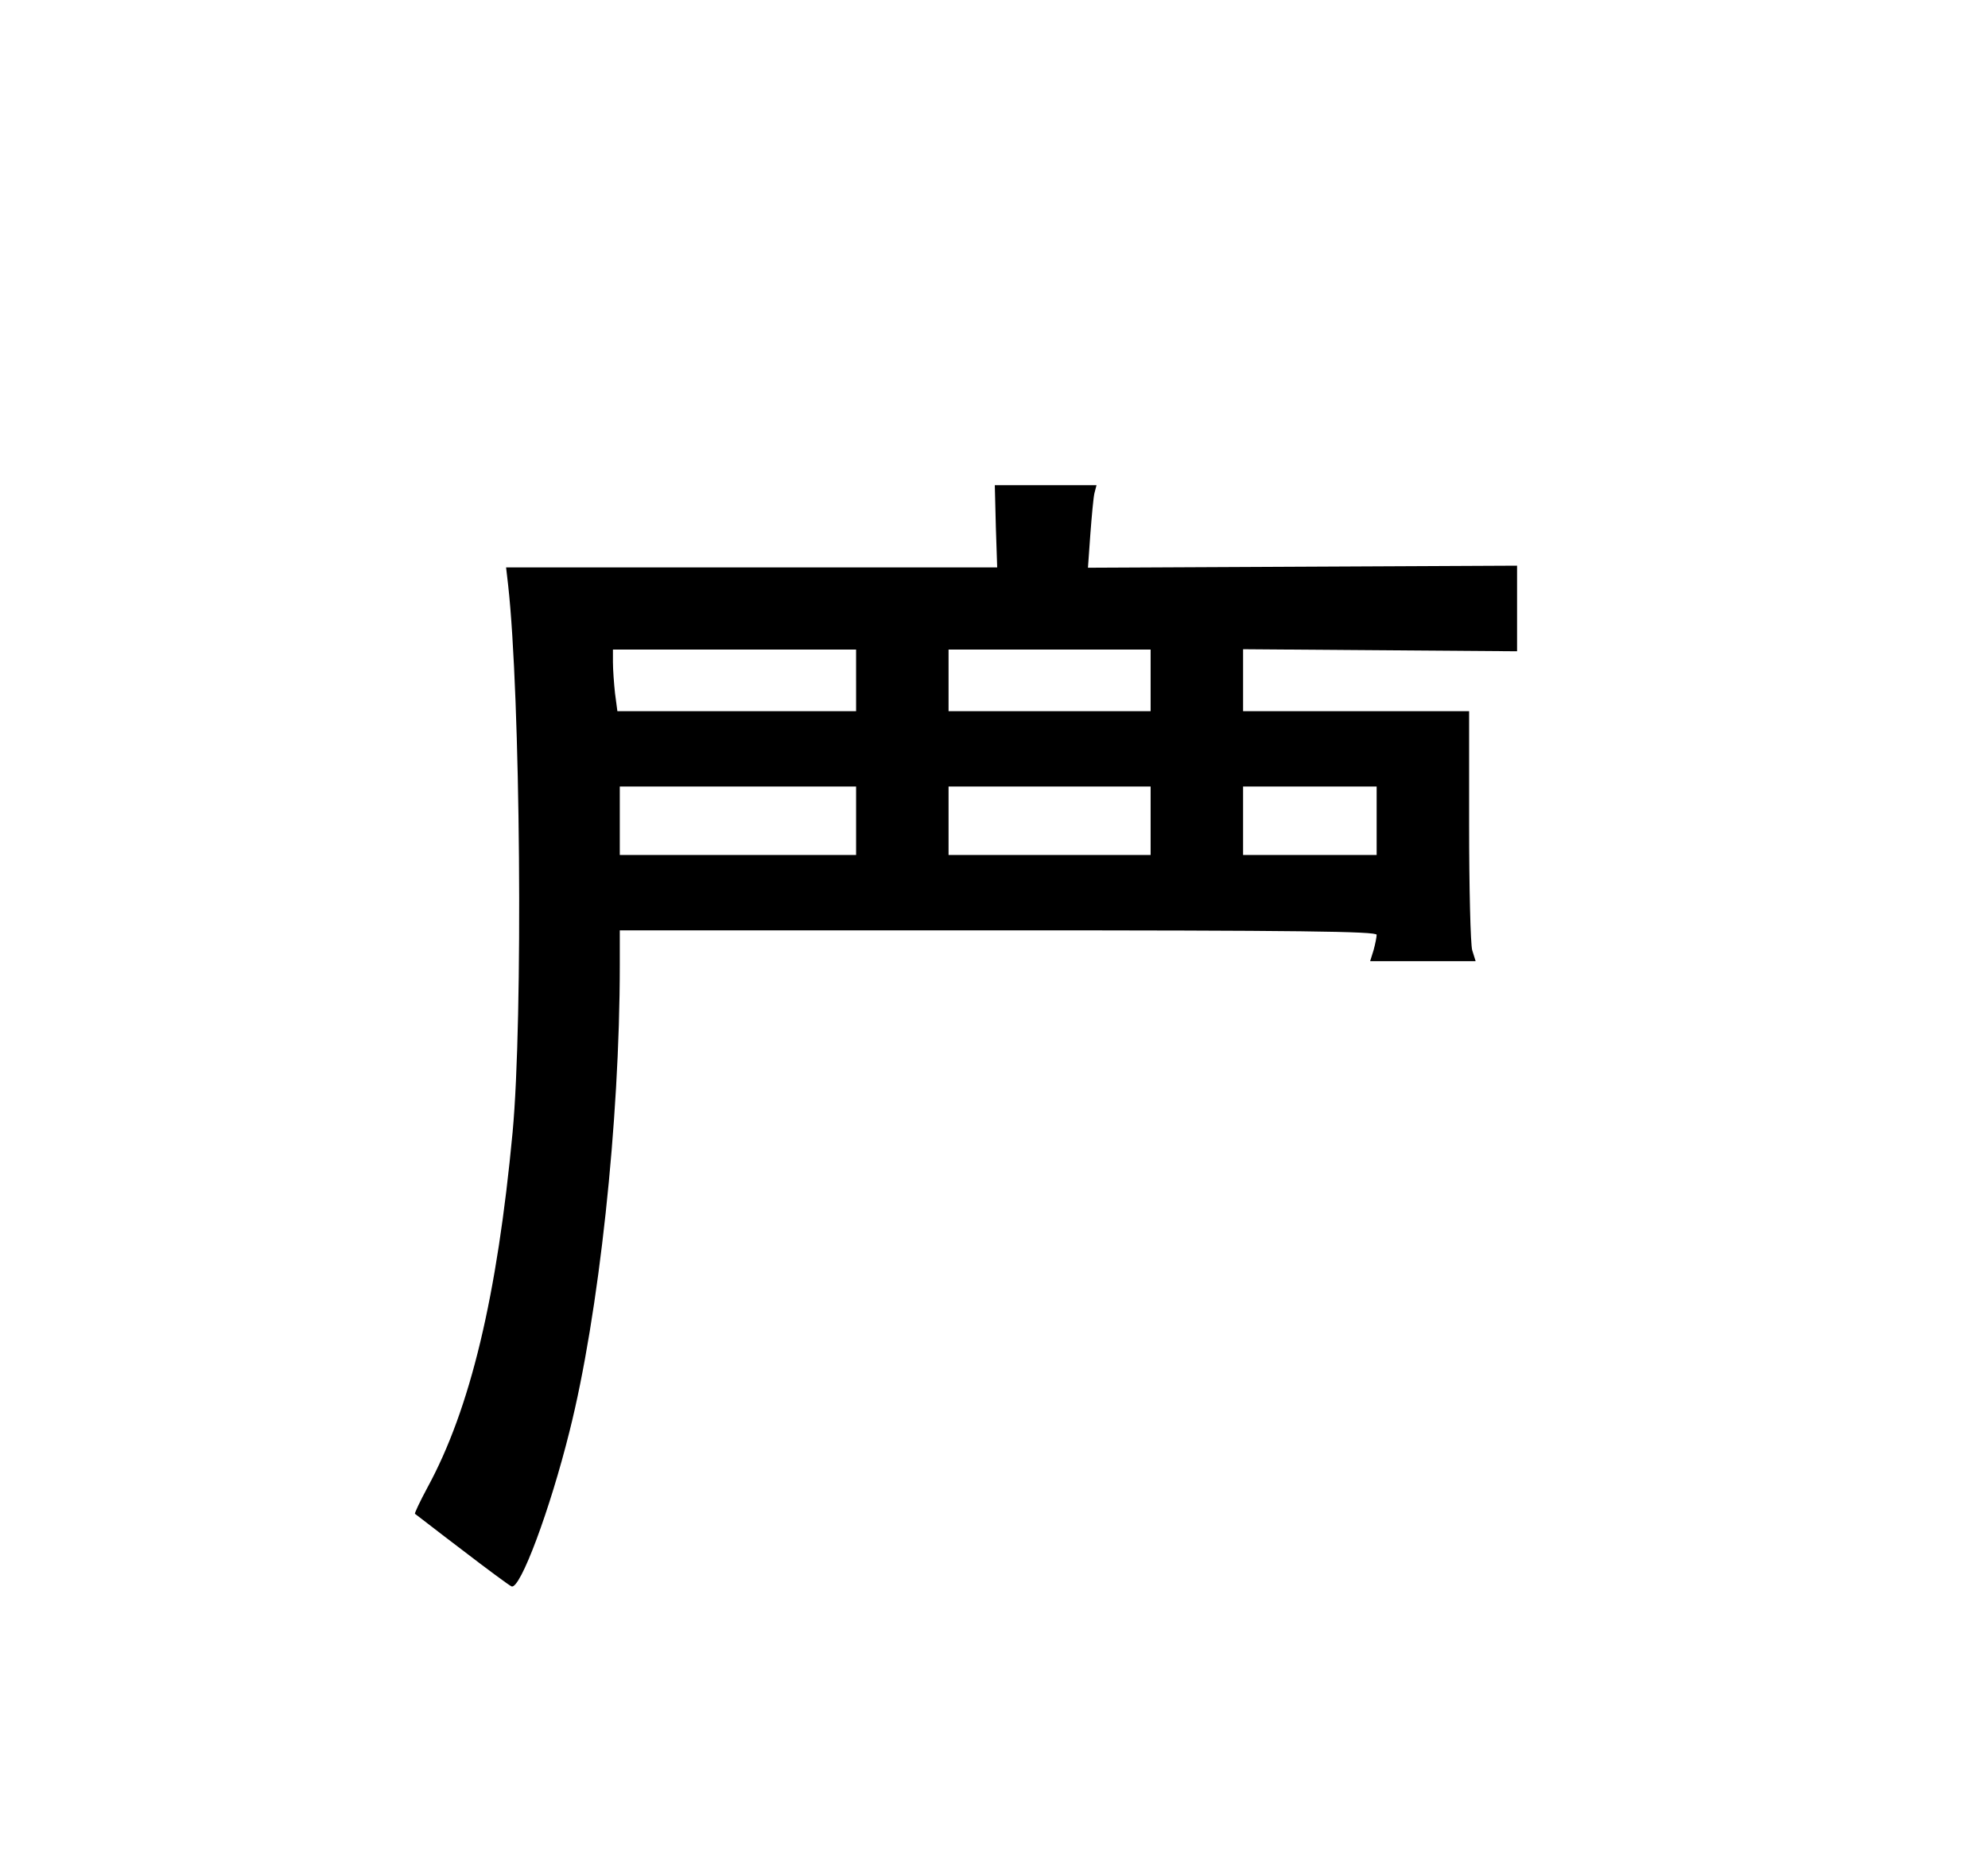 <?xml version="1.0" standalone="no"?>
<!DOCTYPE svg PUBLIC "-//W3C//DTD SVG 20010904//EN"
 "http://www.w3.org/TR/2001/REC-SVG-20010904/DTD/svg10.dtd">
<svg version="1.0" xmlns="http://www.w3.org/2000/svg"
 viewBox="-50 10 476 446"
 preserveAspectRatio="xMidYMid meet">

<g transform="translate(0,446) scale(0.082,-0.082)"
fill="#000000" stroke="none">
<path d="M2298 3780 l4 -120 -717 0 -717 0 6 -52 c36 -322 44 -1265 13 -1598
-45 -478 -123 -807 -249 -1038 -22 -41 -38 -75 -36 -76 2 -1 63 -49 137 -105
73 -56 139 -105 145 -107 25 -10 112 223 169 452 86 341 147 907 147 1362 l0
102 1105 0 c880 0 1105 -3 1105 -13 0 -6 -4 -27 -9 -45 l-10 -32 154 0 154 0
-10 32 c-5 18 -9 183 -9 365 l0 333 -330 0 -330 0 0 91 0 90 400 -3 400 -3 0
125 0 125 -627 -3 -626 -3 7 98 c4 53 9 108 12 120 l6 23 -148 0 -149 0 3
-120z m-408 -450 l0 -90 -349 0 -348 0 -7 53 c-3 28 -6 69 -6 90 l0 37 355 0
355 0 0 -90z m860 0 l0 -90 -295 0 -295 0 0 90 0 90 295 0 295 0 0 -90z m-860
-410 l0 -100 -345 0 -345 0 0 100 0 100 345 0 345 0 0 -100z m860 0 l0 -100
-295 0 -295 0 0 100 0 100 295 0 295 0 0 -100z m660 0 l0 -100 -195 0 -195 0
0 100 0 100 195 0 195 0 0 -100z"/>
</g>
</svg>
